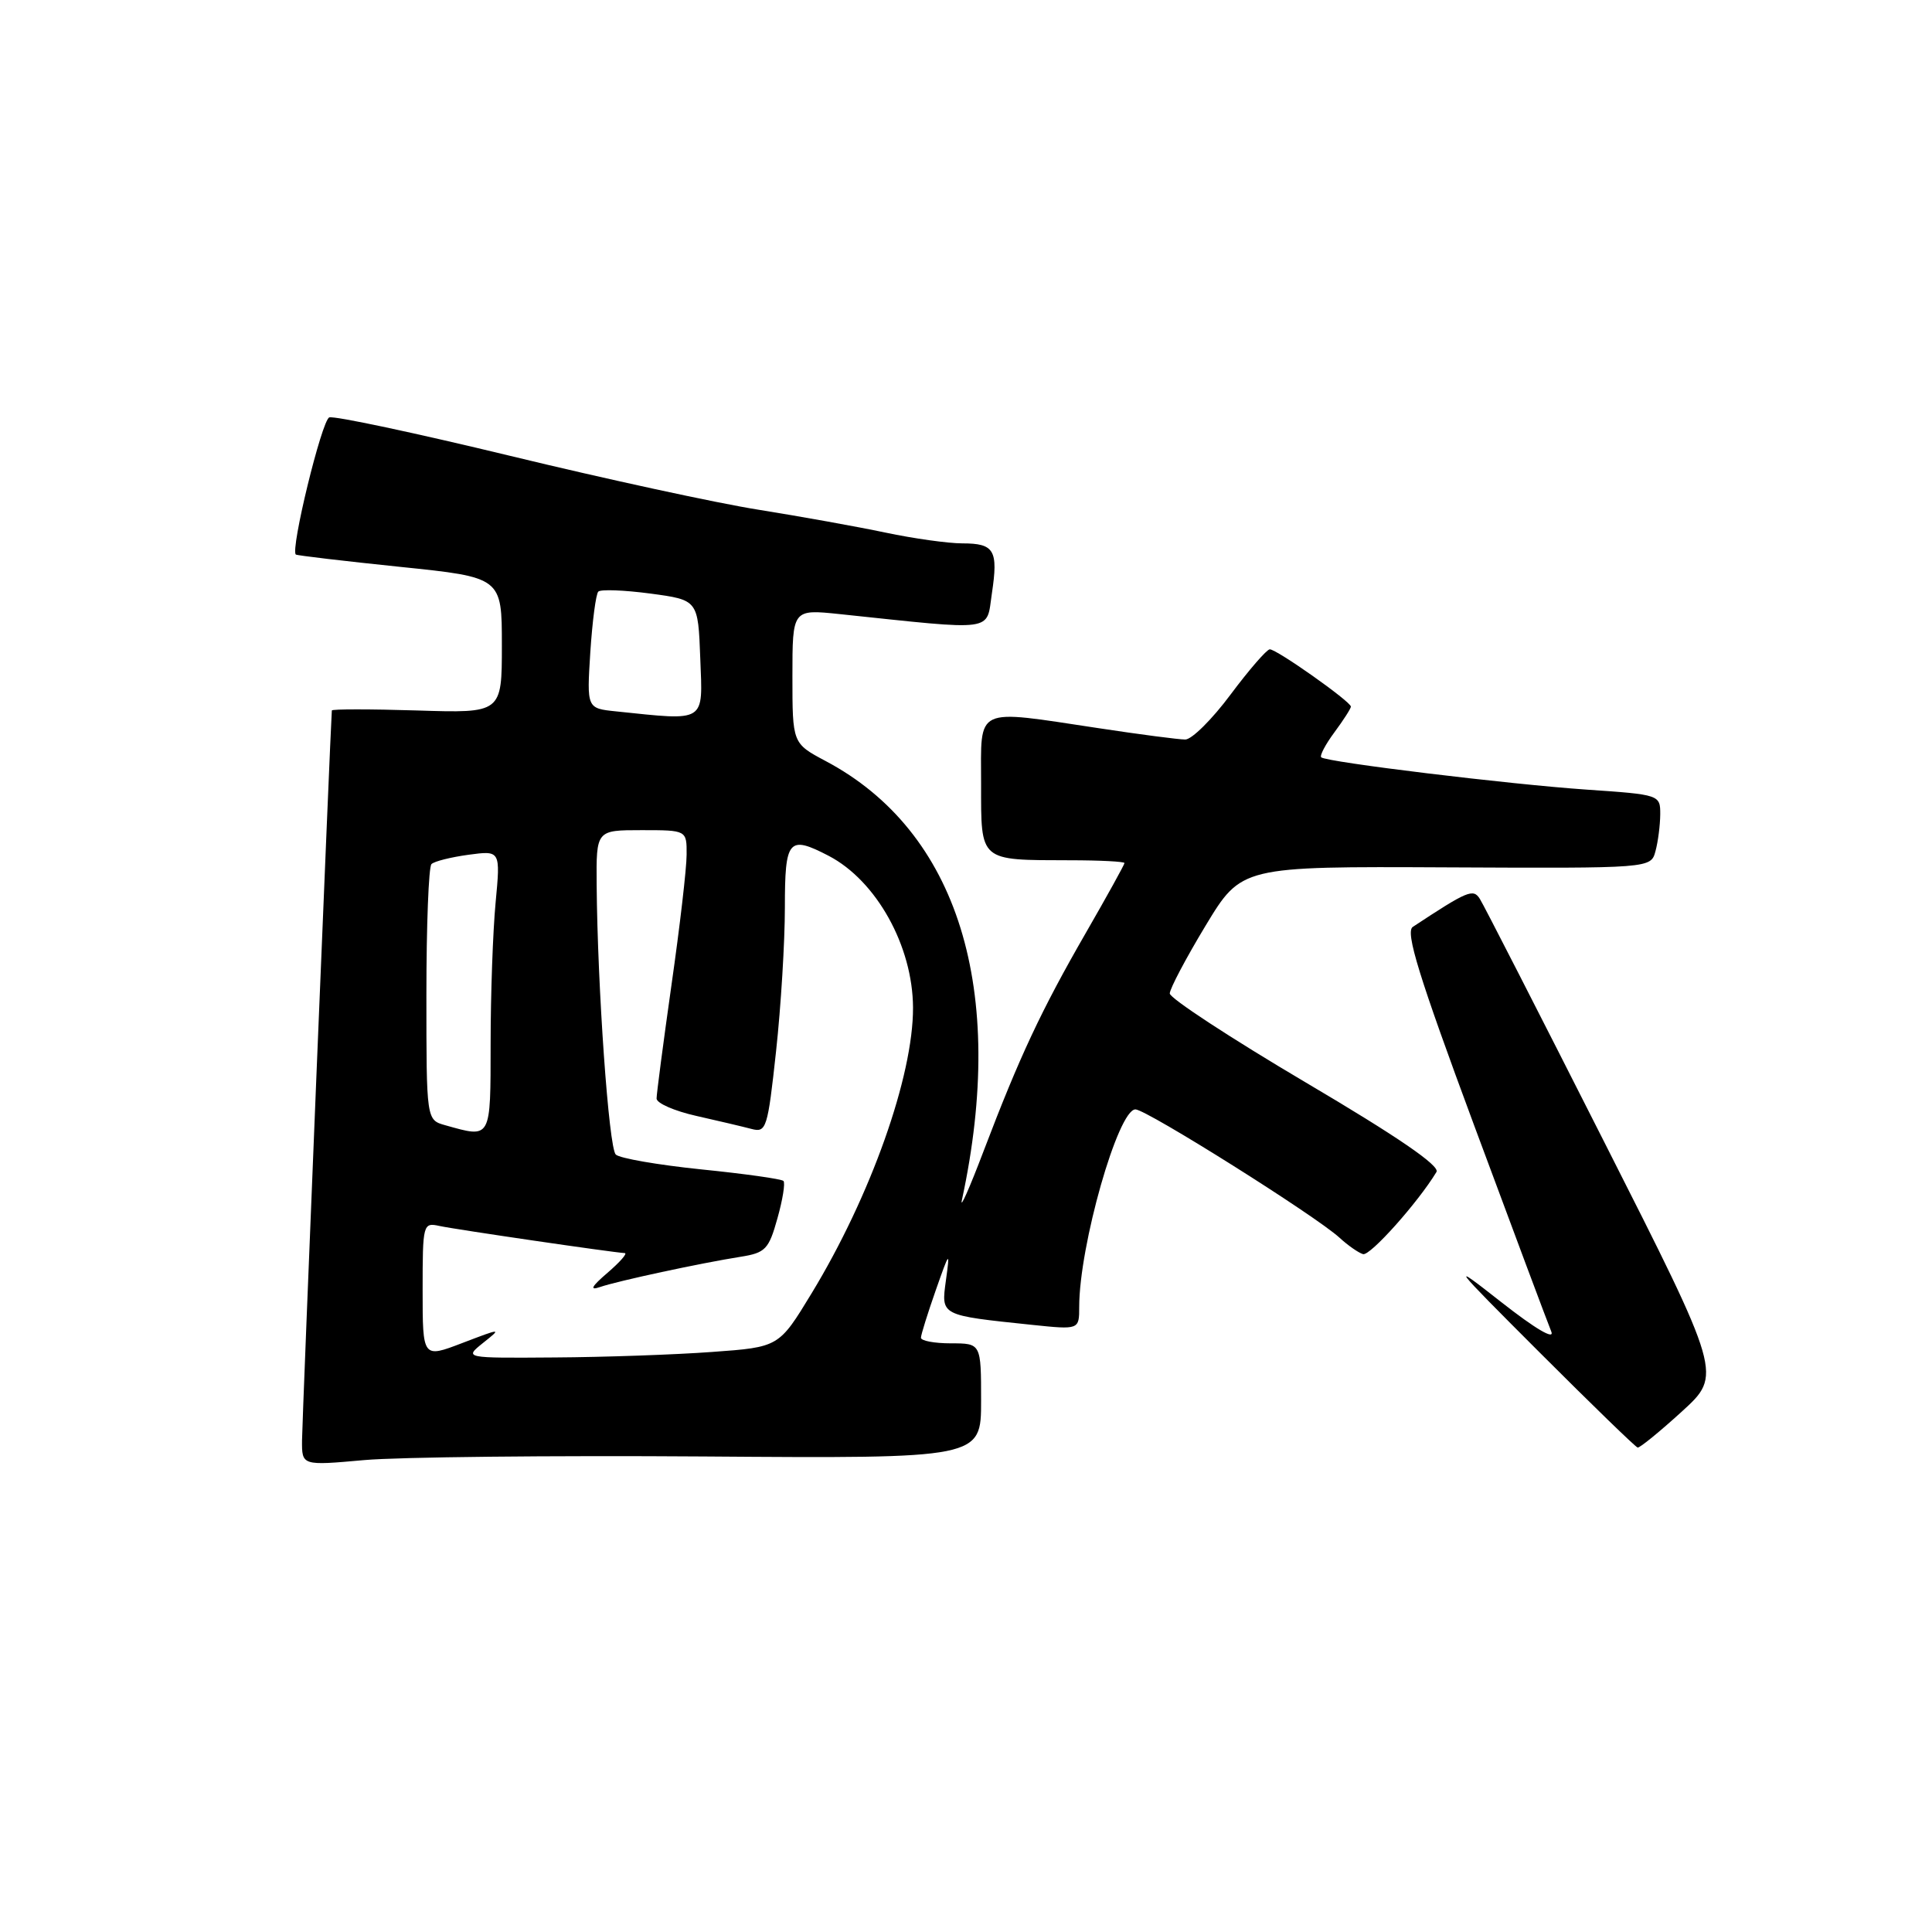 <?xml version="1.0" encoding="UTF-8" standalone="no"?>
<!DOCTYPE svg PUBLIC "-//W3C//DTD SVG 1.1//EN" "http://www.w3.org/Graphics/SVG/1.1/DTD/svg11.dtd" >
<svg xmlns="http://www.w3.org/2000/svg" xmlns:xlink="http://www.w3.org/1999/xlink" version="1.1" viewBox="0 0 256 256">
 <g >
 <path fill="currentColor"
d=" M 93.25 192.99 C 130.00 193.26 130.00 193.26 130.00 185.63 C 130.00 178.00 130.00 178.00 126.00 178.00 C 123.80 178.00 122.01 177.66 122.03 177.25 C 122.04 176.84 122.92 174.03 123.98 171.00 C 125.84 165.71 125.89 165.66 125.34 169.65 C 124.70 174.36 124.54 174.27 136.75 175.55 C 143.00 176.20 143.00 176.20 143.00 173.16 C 143.00 165.10 148.15 147.00 150.45 147.00 C 151.90 147.00 174.40 161.15 177.50 164.01 C 178.60 165.02 180.00 166.00 180.61 166.18 C 181.54 166.45 187.90 159.33 190.34 155.29 C 190.83 154.48 185.18 150.61 173.03 143.44 C 163.11 137.58 155.00 132.27 155.00 131.64 C 155.01 131.01 157.14 126.97 159.75 122.65 C 164.50 114.80 164.50 114.80 191.63 114.93 C 218.75 115.06 218.75 115.06 219.36 112.78 C 219.70 111.53 219.98 109.33 219.99 107.90 C 220.00 105.32 219.92 105.29 210.25 104.63 C 200.03 103.93 175.81 100.99 175.07 100.35 C 174.84 100.14 175.62 98.65 176.82 97.03 C 178.02 95.41 179.00 93.88 179.00 93.63 C 179.00 92.97 169.12 85.99 168.25 86.04 C 167.84 86.06 165.50 88.76 163.05 92.04 C 160.61 95.32 157.91 98.00 157.05 97.99 C 156.20 97.99 151.04 97.32 145.59 96.49 C 128.94 93.99 130.00 93.48 130.00 103.88 C 130.00 114.23 129.69 113.96 141.75 113.99 C 145.74 113.99 149.00 114.16 149.00 114.36 C 149.00 114.55 146.70 118.72 143.88 123.61 C 137.95 133.91 135.09 140.02 130.34 152.50 C 128.46 157.45 127.16 160.38 127.46 159.00 C 133.47 131.14 126.96 110.15 109.40 100.84 C 105.00 98.50 105.00 98.50 105.00 89.61 C 105.00 80.72 105.00 80.72 111.25 81.37 C 132.18 83.57 130.66 83.77 131.43 78.63 C 132.29 72.90 131.76 72.00 127.51 72.00 C 125.65 72.00 121.06 71.36 117.32 70.57 C 113.57 69.78 106.00 68.42 100.50 67.54 C 95.00 66.67 80.21 63.46 67.63 60.41 C 55.05 57.37 44.25 55.07 43.63 55.31 C 42.63 55.70 38.45 72.87 39.20 73.48 C 39.37 73.61 45.58 74.34 53.00 75.11 C 66.50 76.50 66.50 76.50 66.50 85.50 C 66.50 94.50 66.50 94.50 55.25 94.14 C 49.06 93.95 43.99 93.95 43.97 94.14 C 43.78 96.66 40.03 188.42 40.02 190.86 C 40.00 194.21 40.00 194.21 48.25 193.47 C 52.79 193.06 73.04 192.85 93.25 192.99 Z  M 222.85 187.04 C 228.19 182.17 228.19 182.17 212.58 151.34 C 204.00 134.38 196.58 119.87 196.09 119.11 C 195.21 117.71 194.48 118.02 187.20 122.82 C 186.19 123.49 188.00 129.36 195.32 149.09 C 200.51 163.07 205.11 175.37 205.55 176.43 C 206.04 177.61 203.45 176.09 198.93 172.54 C 191.94 167.05 192.24 167.44 204.00 179.20 C 210.88 186.08 216.72 191.75 217.00 191.81 C 217.28 191.86 219.91 189.72 222.85 187.04 Z  M 56.00 170.97 C 56.00 162.15 56.05 161.97 58.25 162.45 C 60.36 162.91 81.21 165.96 82.78 166.04 C 83.18 166.06 82.15 167.23 80.50 168.65 C 78.37 170.48 78.08 171.03 79.50 170.54 C 81.81 169.74 92.82 167.37 98.13 166.53 C 101.42 166.01 101.87 165.54 103.01 161.45 C 103.71 158.97 104.07 156.73 103.81 156.48 C 103.56 156.22 98.66 155.53 92.92 154.95 C 87.19 154.36 82.09 153.48 81.59 152.98 C 80.67 152.07 79.17 130.84 79.06 117.25 C 79.00 110.00 79.00 110.00 85.00 110.00 C 91.00 110.00 91.00 110.00 90.98 113.25 C 90.98 115.04 90.08 122.79 88.98 130.47 C 87.89 138.16 87.00 144.95 87.00 145.56 C 87.00 146.18 89.36 147.21 92.25 147.86 C 95.14 148.51 98.44 149.29 99.58 149.59 C 101.54 150.11 101.72 149.54 102.83 139.32 C 103.48 133.37 104.00 124.79 104.00 120.25 C 104.00 111.21 104.48 110.64 109.80 113.40 C 116.13 116.70 120.94 125.35 120.98 133.50 C 121.02 142.58 115.37 158.50 107.53 171.39 C 103.21 178.50 103.21 178.50 94.36 179.14 C 89.49 179.50 80.10 179.83 73.50 179.87 C 61.50 179.96 61.50 179.96 64.00 177.95 C 66.50 175.96 66.49 175.96 61.25 177.96 C 56.00 179.97 56.00 179.97 56.00 170.97 Z  M 59.00 149.10 C 56.50 148.40 56.50 148.40 56.50 131.78 C 56.50 122.64 56.80 114.86 57.17 114.50 C 57.53 114.13 59.74 113.58 62.08 113.26 C 66.32 112.69 66.32 112.69 65.67 119.60 C 65.31 123.39 65.01 131.79 65.01 138.25 C 65.00 151.06 65.13 150.82 59.00 149.10 Z  M 81.62 94.26 C 77.75 93.86 77.75 93.86 78.22 86.41 C 78.49 82.32 78.96 78.70 79.28 78.39 C 79.60 78.07 82.70 78.19 86.18 78.65 C 92.50 79.50 92.50 79.50 92.79 87.25 C 93.12 95.85 93.66 95.51 81.62 94.26 Z "/>
</g>
</svg>